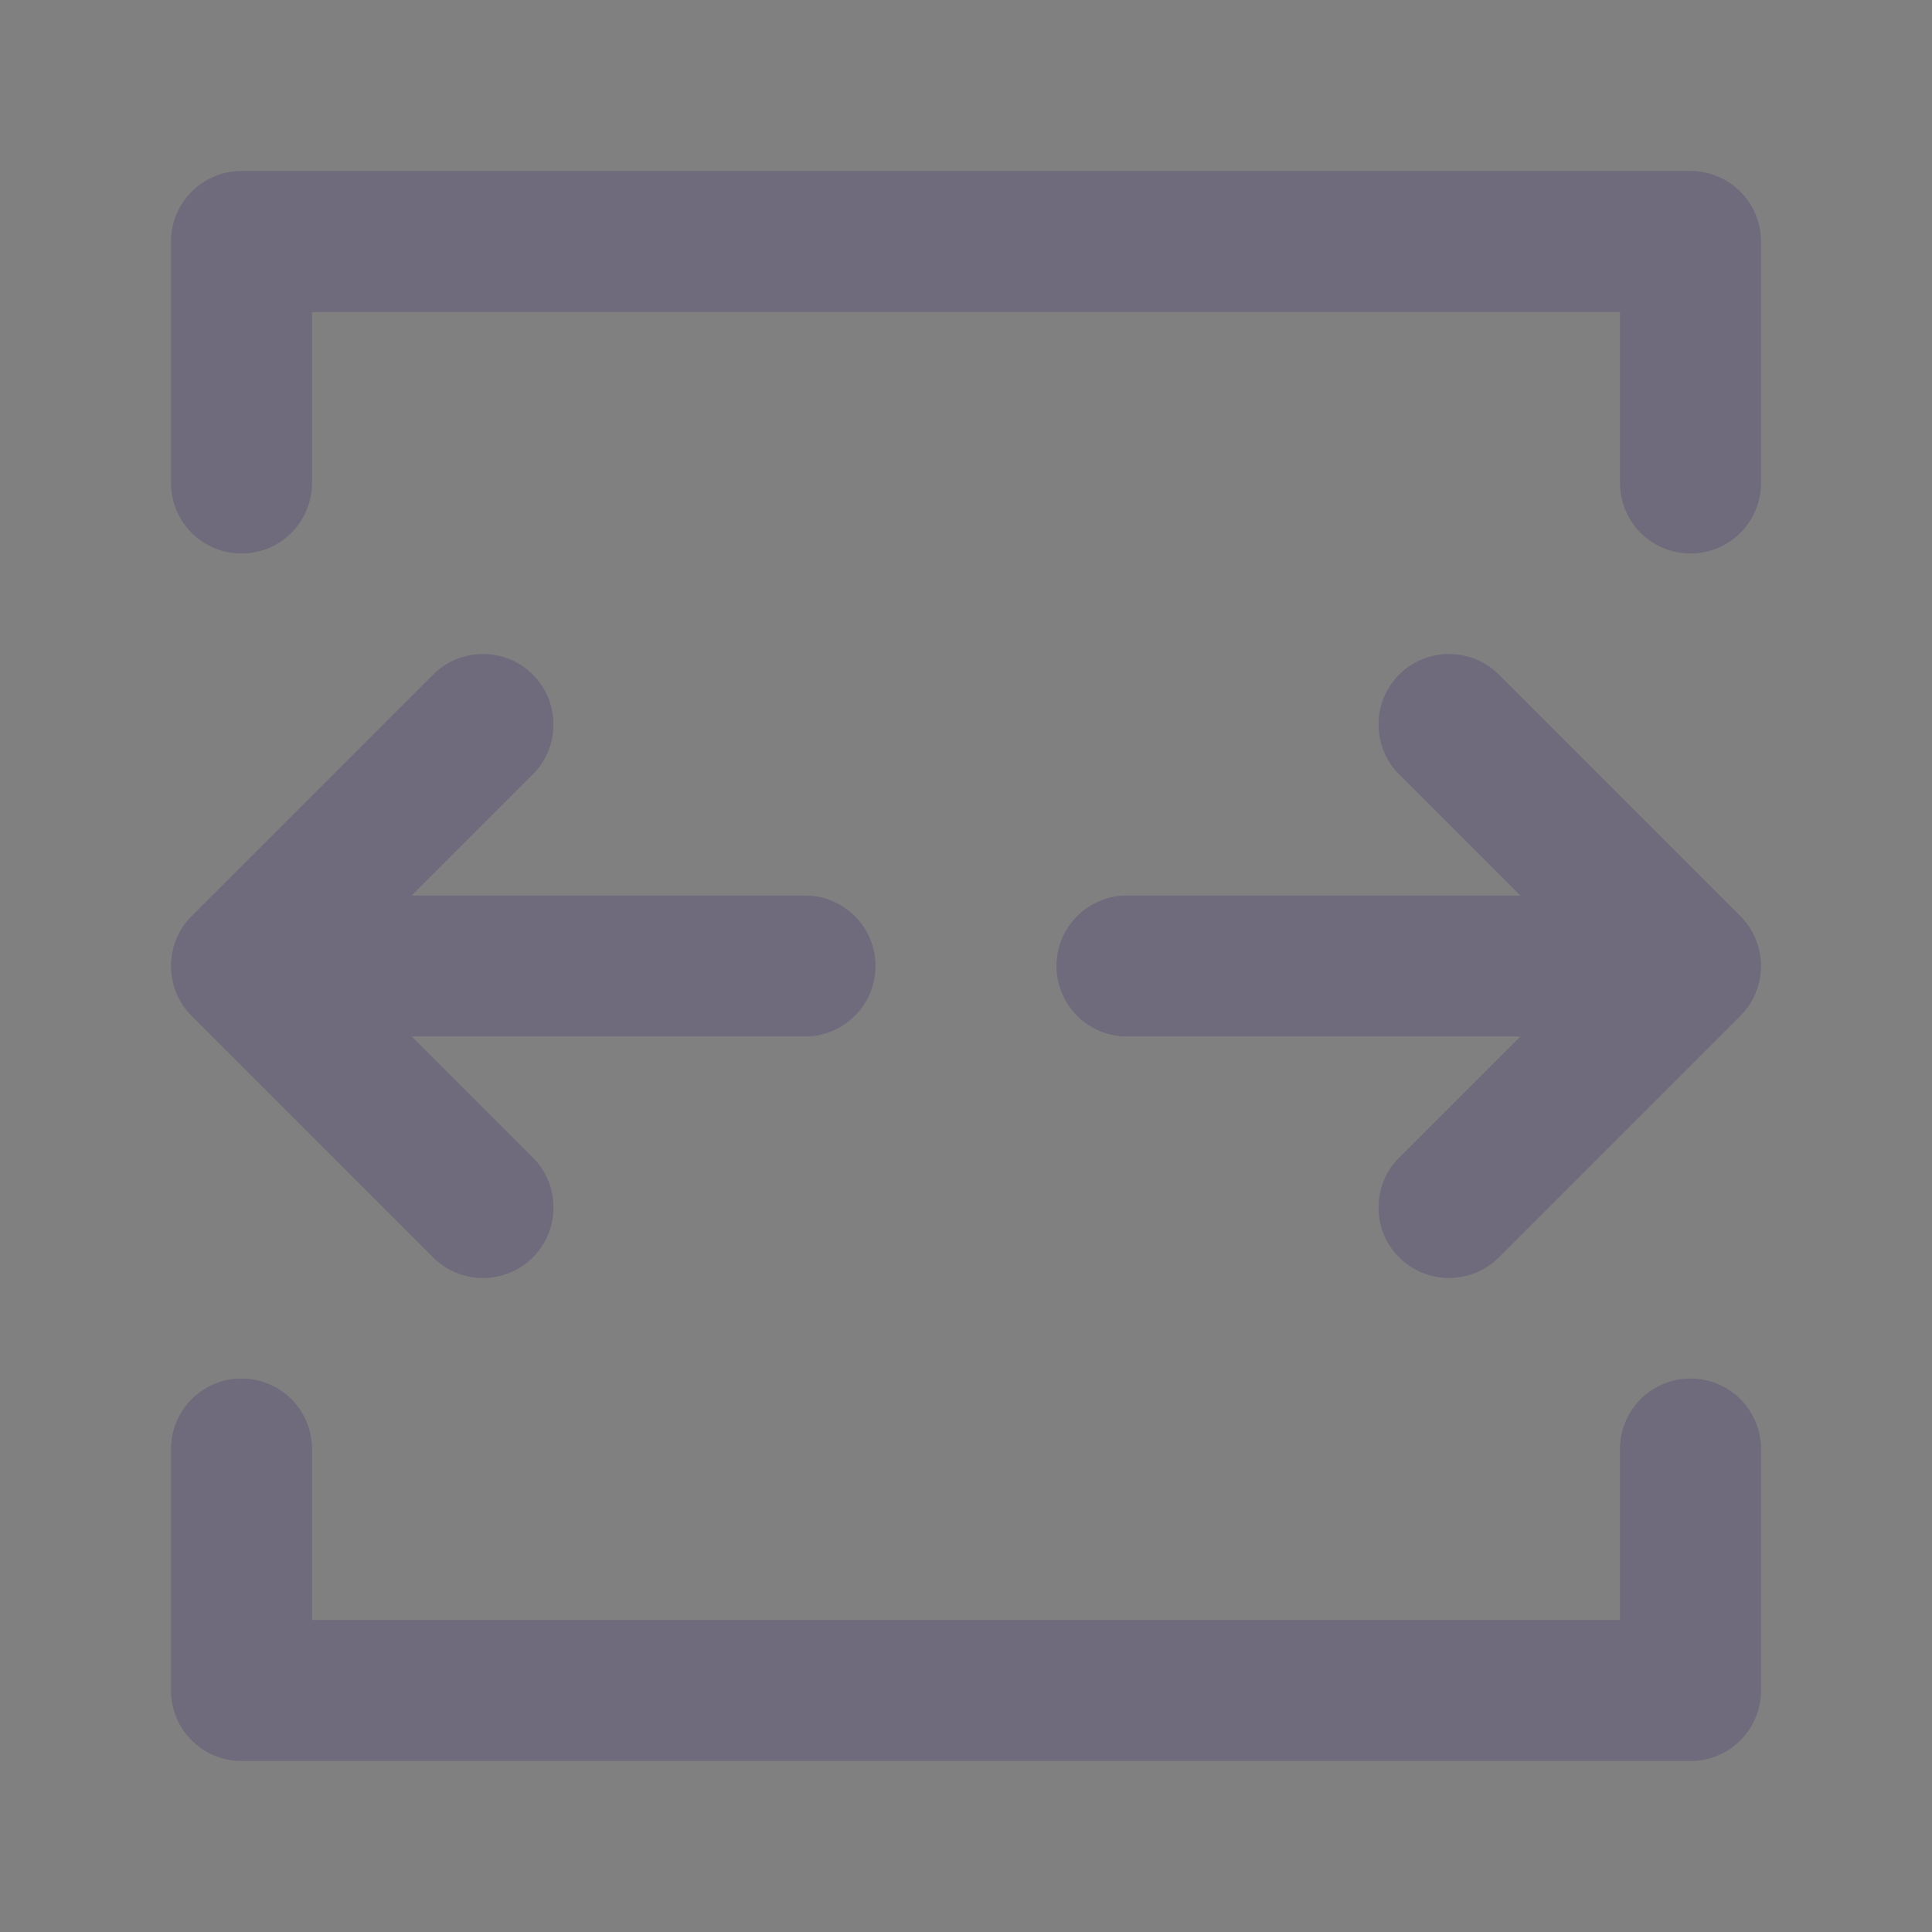 <svg width="24" height="24" viewBox="0 0 24 24" fill="none" xmlns="http://www.w3.org/2000/svg">
<rect x="0" y="0" width="24" height="24" fill="#808080" stroke="none"/>
<path d="M10 12.875C10.483 12.875 10.875 12.483 10.875 12C10.875 11.517 10.483 11.125 10 11.125V12.875ZM3 12L2.381 11.381C2.131 11.632 2.056 12.008 2.192 12.335C2.327 12.662 2.646 12.875 3 12.875V12ZM6.619 9.619C6.96 9.277 6.96 8.723 6.619 8.381C6.277 8.04 5.723 8.04 5.381 8.381L6.619 9.619ZM5.381 15.619C5.723 15.96 6.277 15.96 6.619 15.619C6.96 15.277 6.96 14.723 6.619 14.381L5.381 15.619ZM3.619 11.381C3.277 11.04 2.723 11.04 2.381 11.381C2.04 11.723 2.04 12.277 2.381 12.619L3.619 11.381ZM10 11.125H3V12.875H10V11.125ZM3.619 12.619L6.619 9.619L5.381 8.381L2.381 11.381L3.619 12.619ZM6.619 14.381L3.619 11.381L2.381 12.619L5.381 15.619L6.619 14.381Z" fill="#4B465C"/>
<path d="M10 12.875C10.483 12.875 10.875 12.483 10.875 12C10.875 11.517 10.483 11.125 10 11.125V12.875ZM3 12L2.381 11.381C2.131 11.632 2.056 12.008 2.192 12.335C2.327 12.662 2.646 12.875 3 12.875V12ZM6.619 9.619C6.96 9.277 6.96 8.723 6.619 8.381C6.277 8.04 5.723 8.04 5.381 8.381L6.619 9.619ZM5.381 15.619C5.723 15.96 6.277 15.96 6.619 15.619C6.96 15.277 6.96 14.723 6.619 14.381L5.381 15.619ZM3.619 11.381C3.277 11.04 2.723 11.04 2.381 11.381C2.04 11.723 2.04 12.277 2.381 12.619L3.619 11.381ZM10 11.125H3V12.875H10V11.125ZM3.619 12.619L6.619 9.619L5.381 8.381L2.381 11.381L3.619 12.619ZM6.619 14.381L3.619 11.381L2.381 12.619L5.381 15.619L6.619 14.381Z" fill="white" fill-opacity="0.2"/>
<path d="M14 11.125C13.517 11.125 13.125 11.517 13.125 12C13.125 12.483 13.517 12.875 14 12.875V11.125ZM21 12V12.875C21.354 12.875 21.673 12.662 21.808 12.335C21.944 12.008 21.869 11.632 21.619 11.381L21 12ZM18.619 8.381C18.277 8.04 17.723 8.04 17.381 8.381C17.04 8.723 17.04 9.277 17.381 9.619L18.619 8.381ZM17.381 14.381C17.04 14.723 17.04 15.277 17.381 15.619C17.723 15.96 18.277 15.96 18.619 15.619L17.381 14.381ZM21.619 12.619C21.96 12.277 21.96 11.723 21.619 11.381C21.277 11.04 20.723 11.04 20.381 11.381L21.619 12.619ZM14 12.875H21V11.125H14V12.875ZM21.619 11.381L18.619 8.381L17.381 9.619L20.381 12.619L21.619 11.381ZM18.619 15.619L21.619 12.619L20.381 11.381L17.381 14.381L18.619 15.619Z" fill="#4B465C"/>
<path d="M14 11.125C13.517 11.125 13.125 11.517 13.125 12C13.125 12.483 13.517 12.875 14 12.875V11.125ZM21 12V12.875C21.354 12.875 21.673 12.662 21.808 12.335C21.944 12.008 21.869 11.632 21.619 11.381L21 12ZM18.619 8.381C18.277 8.04 17.723 8.04 17.381 8.381C17.04 8.723 17.04 9.277 17.381 9.619L18.619 8.381ZM17.381 14.381C17.04 14.723 17.04 15.277 17.381 15.619C17.723 15.96 18.277 15.96 18.619 15.619L17.381 14.381ZM21.619 12.619C21.96 12.277 21.96 11.723 21.619 11.381C21.277 11.04 20.723 11.04 20.381 11.381L21.619 12.619ZM14 12.875H21V11.125H14V12.875ZM21.619 11.381L18.619 8.381L17.381 9.619L20.381 12.619L21.619 11.381ZM18.619 15.619L21.619 12.619L20.381 11.381L17.381 14.381L18.619 15.619Z" fill="white" fill-opacity="0.2"/>
<path d="M3 6V3H21V6" stroke="#4B465C" stroke-width="1.75" stroke-linecap="round" stroke-linejoin="round"/>
<path d="M3 6V3H21V6" stroke="white" stroke-opacity="0.2" stroke-width="1.75" stroke-linecap="round" stroke-linejoin="round"/>
<path d="M3 18V21H21V18" stroke="#4B465C" stroke-width="1.75" stroke-linecap="round" stroke-linejoin="round"/>
<path d="M3 18V21H21V18" stroke="white" stroke-opacity="0.2" stroke-width="1.75" stroke-linecap="round" stroke-linejoin="round"/>
</svg>
